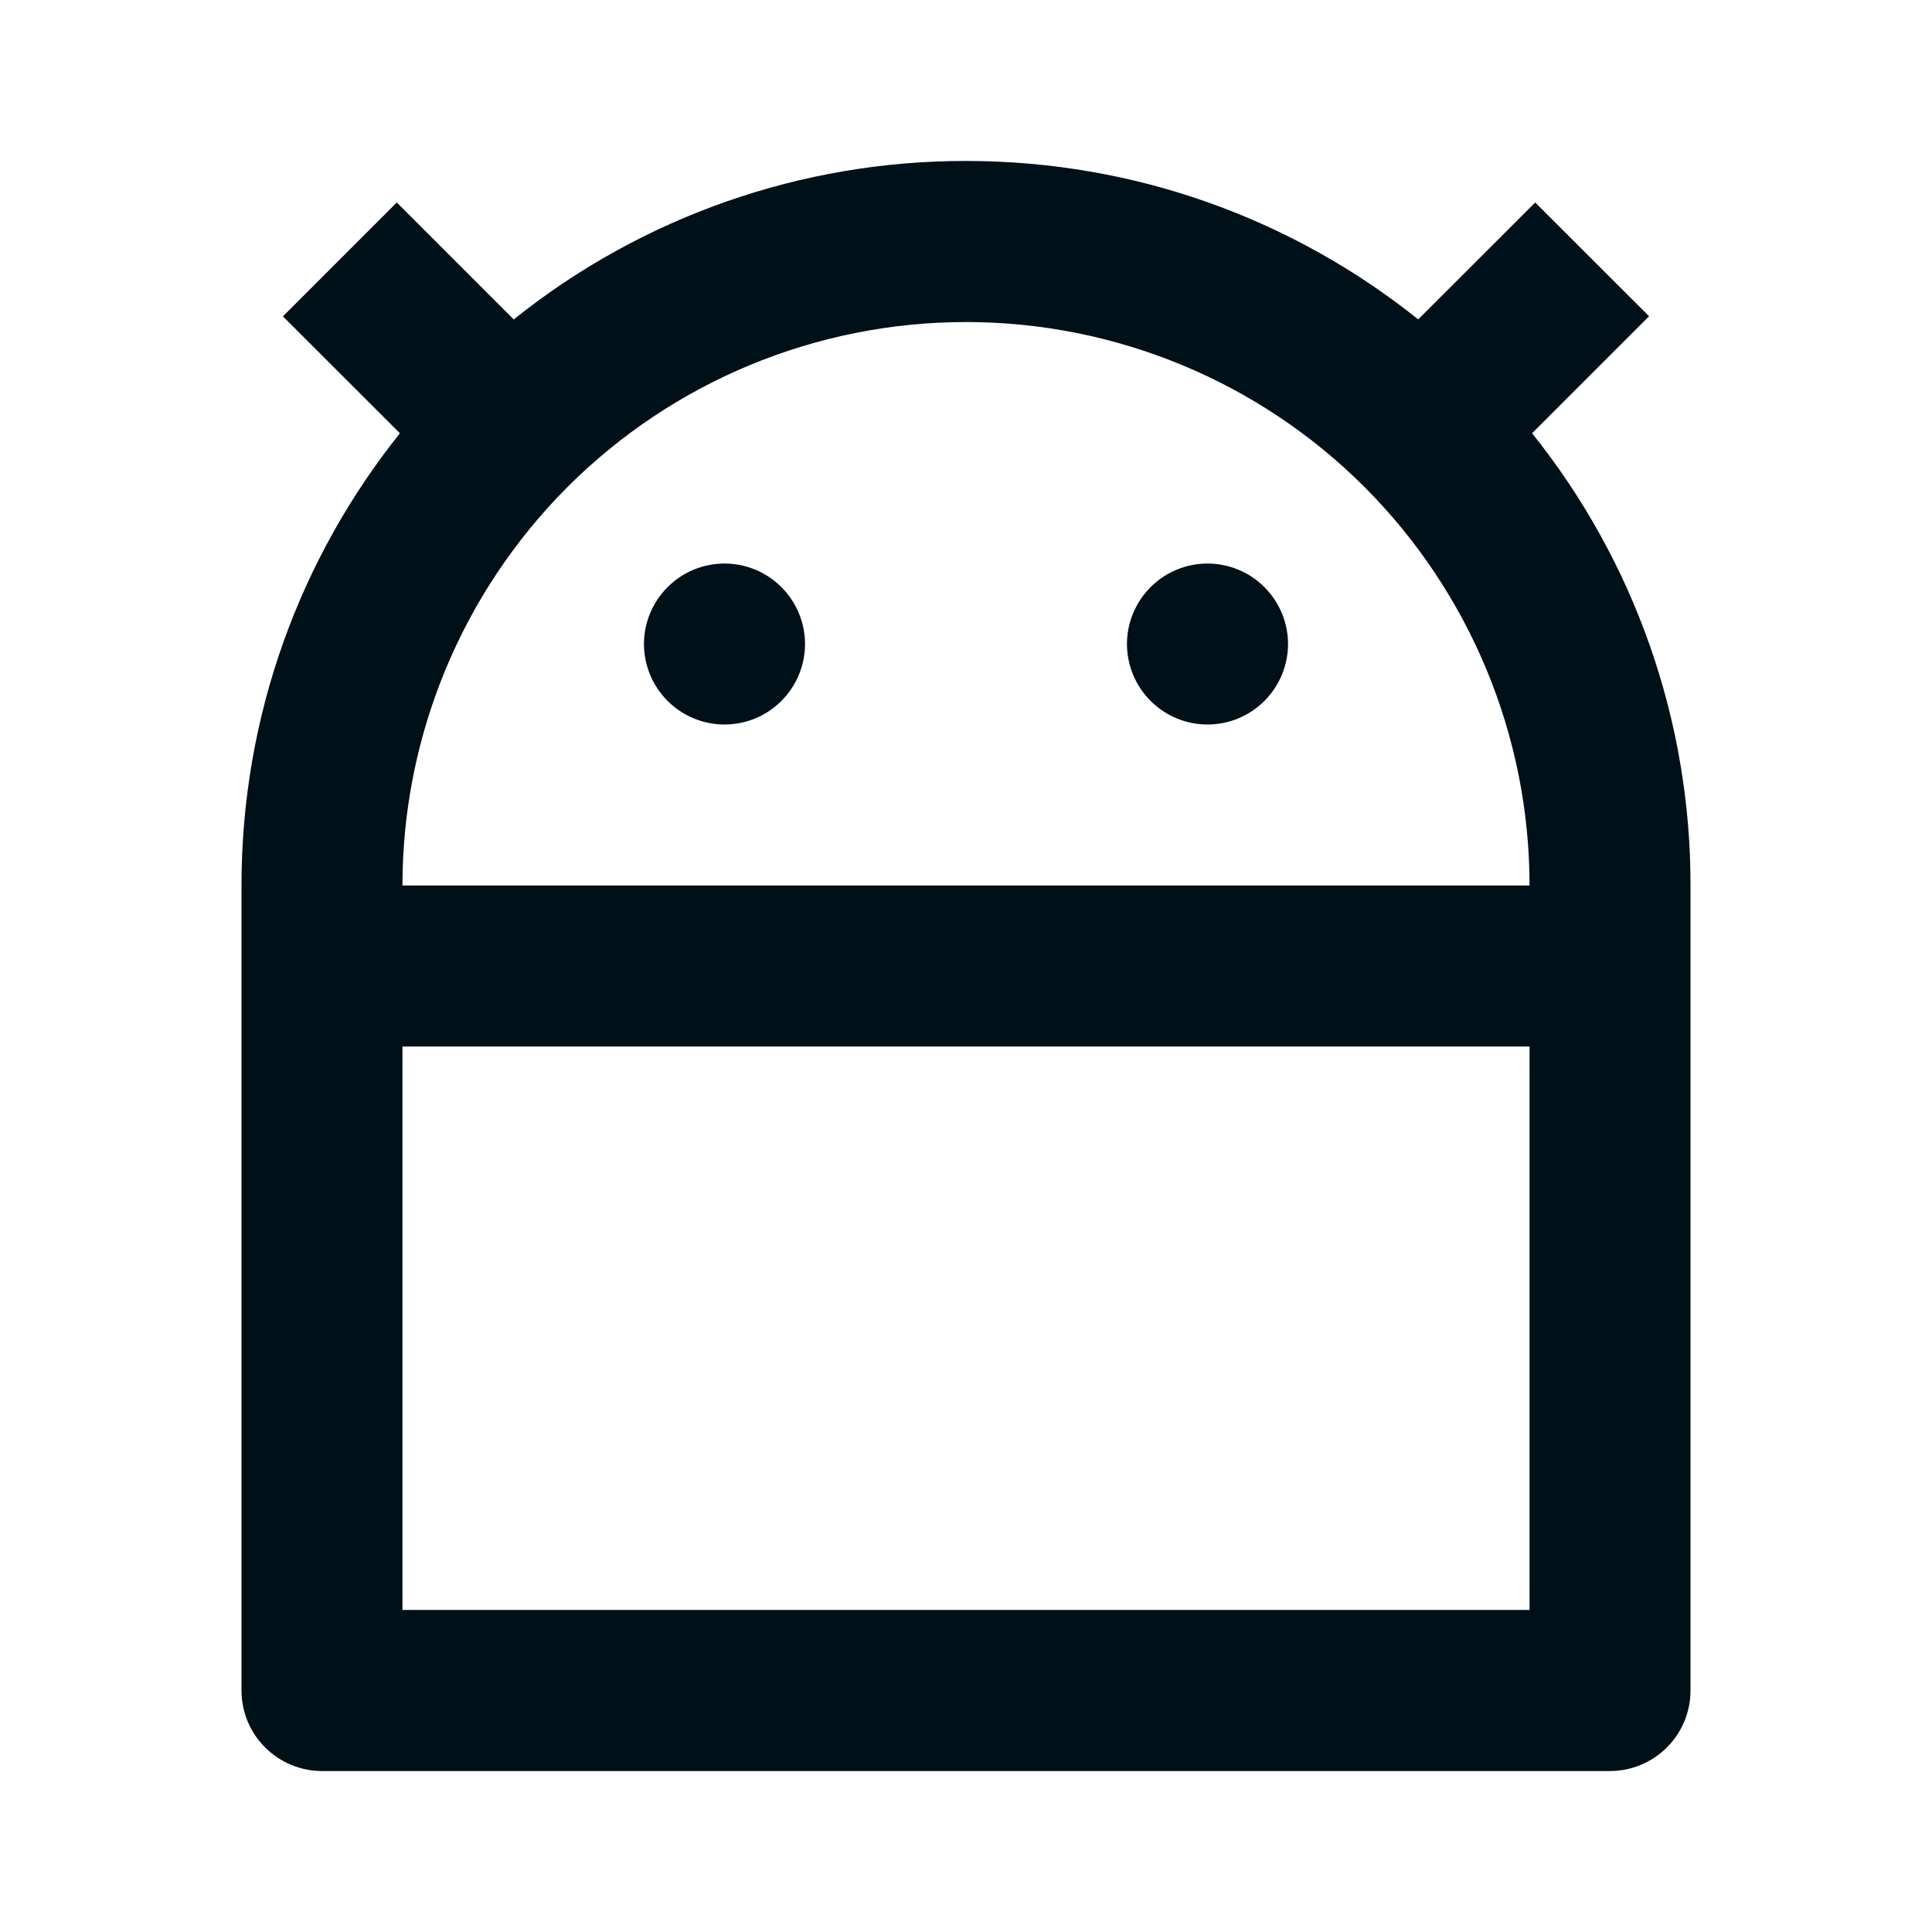 <svg width="16" height="16" viewBox="0 0 16 16" fill="none" xmlns="http://www.w3.org/2000/svg">
<path d="M12.667 8.667H3.333V13.333H12.667V8.667ZM12.667 7.333C12.667 6.096 12.175 4.909 11.3 4.033C10.425 3.158 9.238 2.667 8 2.667C6.762 2.667 5.575 3.158 4.7 4.033C3.825 4.909 3.333 6.096 3.333 7.333H12.667ZM4.255 2.645C5.317 1.794 6.639 1.331 8 1.333C9.417 1.333 10.719 1.824 11.745 2.645L12.714 1.677L13.657 2.619L12.688 3.588C13.539 4.65 14.002 5.972 14 7.333V14C14 14.177 13.93 14.346 13.805 14.471C13.68 14.596 13.51 14.667 13.333 14.667H2.667C2.49 14.667 2.32 14.596 2.195 14.471C2.07 14.346 2 14.177 2 14V7.333C2 5.917 2.491 4.615 3.312 3.588L2.343 2.62L3.286 1.677L4.255 2.646V2.645ZM6 6C5.823 6 5.654 5.93 5.529 5.805C5.404 5.68 5.333 5.51 5.333 5.333C5.333 5.157 5.404 4.987 5.529 4.862C5.654 4.737 5.823 4.667 6 4.667C6.177 4.667 6.346 4.737 6.471 4.862C6.596 4.987 6.667 5.157 6.667 5.333C6.667 5.51 6.596 5.68 6.471 5.805C6.346 5.93 6.177 6 6 6ZM10 6C9.823 6 9.654 5.93 9.529 5.805C9.404 5.68 9.333 5.51 9.333 5.333C9.333 5.157 9.404 4.987 9.529 4.862C9.654 4.737 9.823 4.667 10 4.667C10.177 4.667 10.346 4.737 10.471 4.862C10.596 4.987 10.667 5.157 10.667 5.333C10.667 5.51 10.596 5.68 10.471 5.805C10.346 5.93 10.177 6 10 6Z" fill="#001018"/>
</svg>
